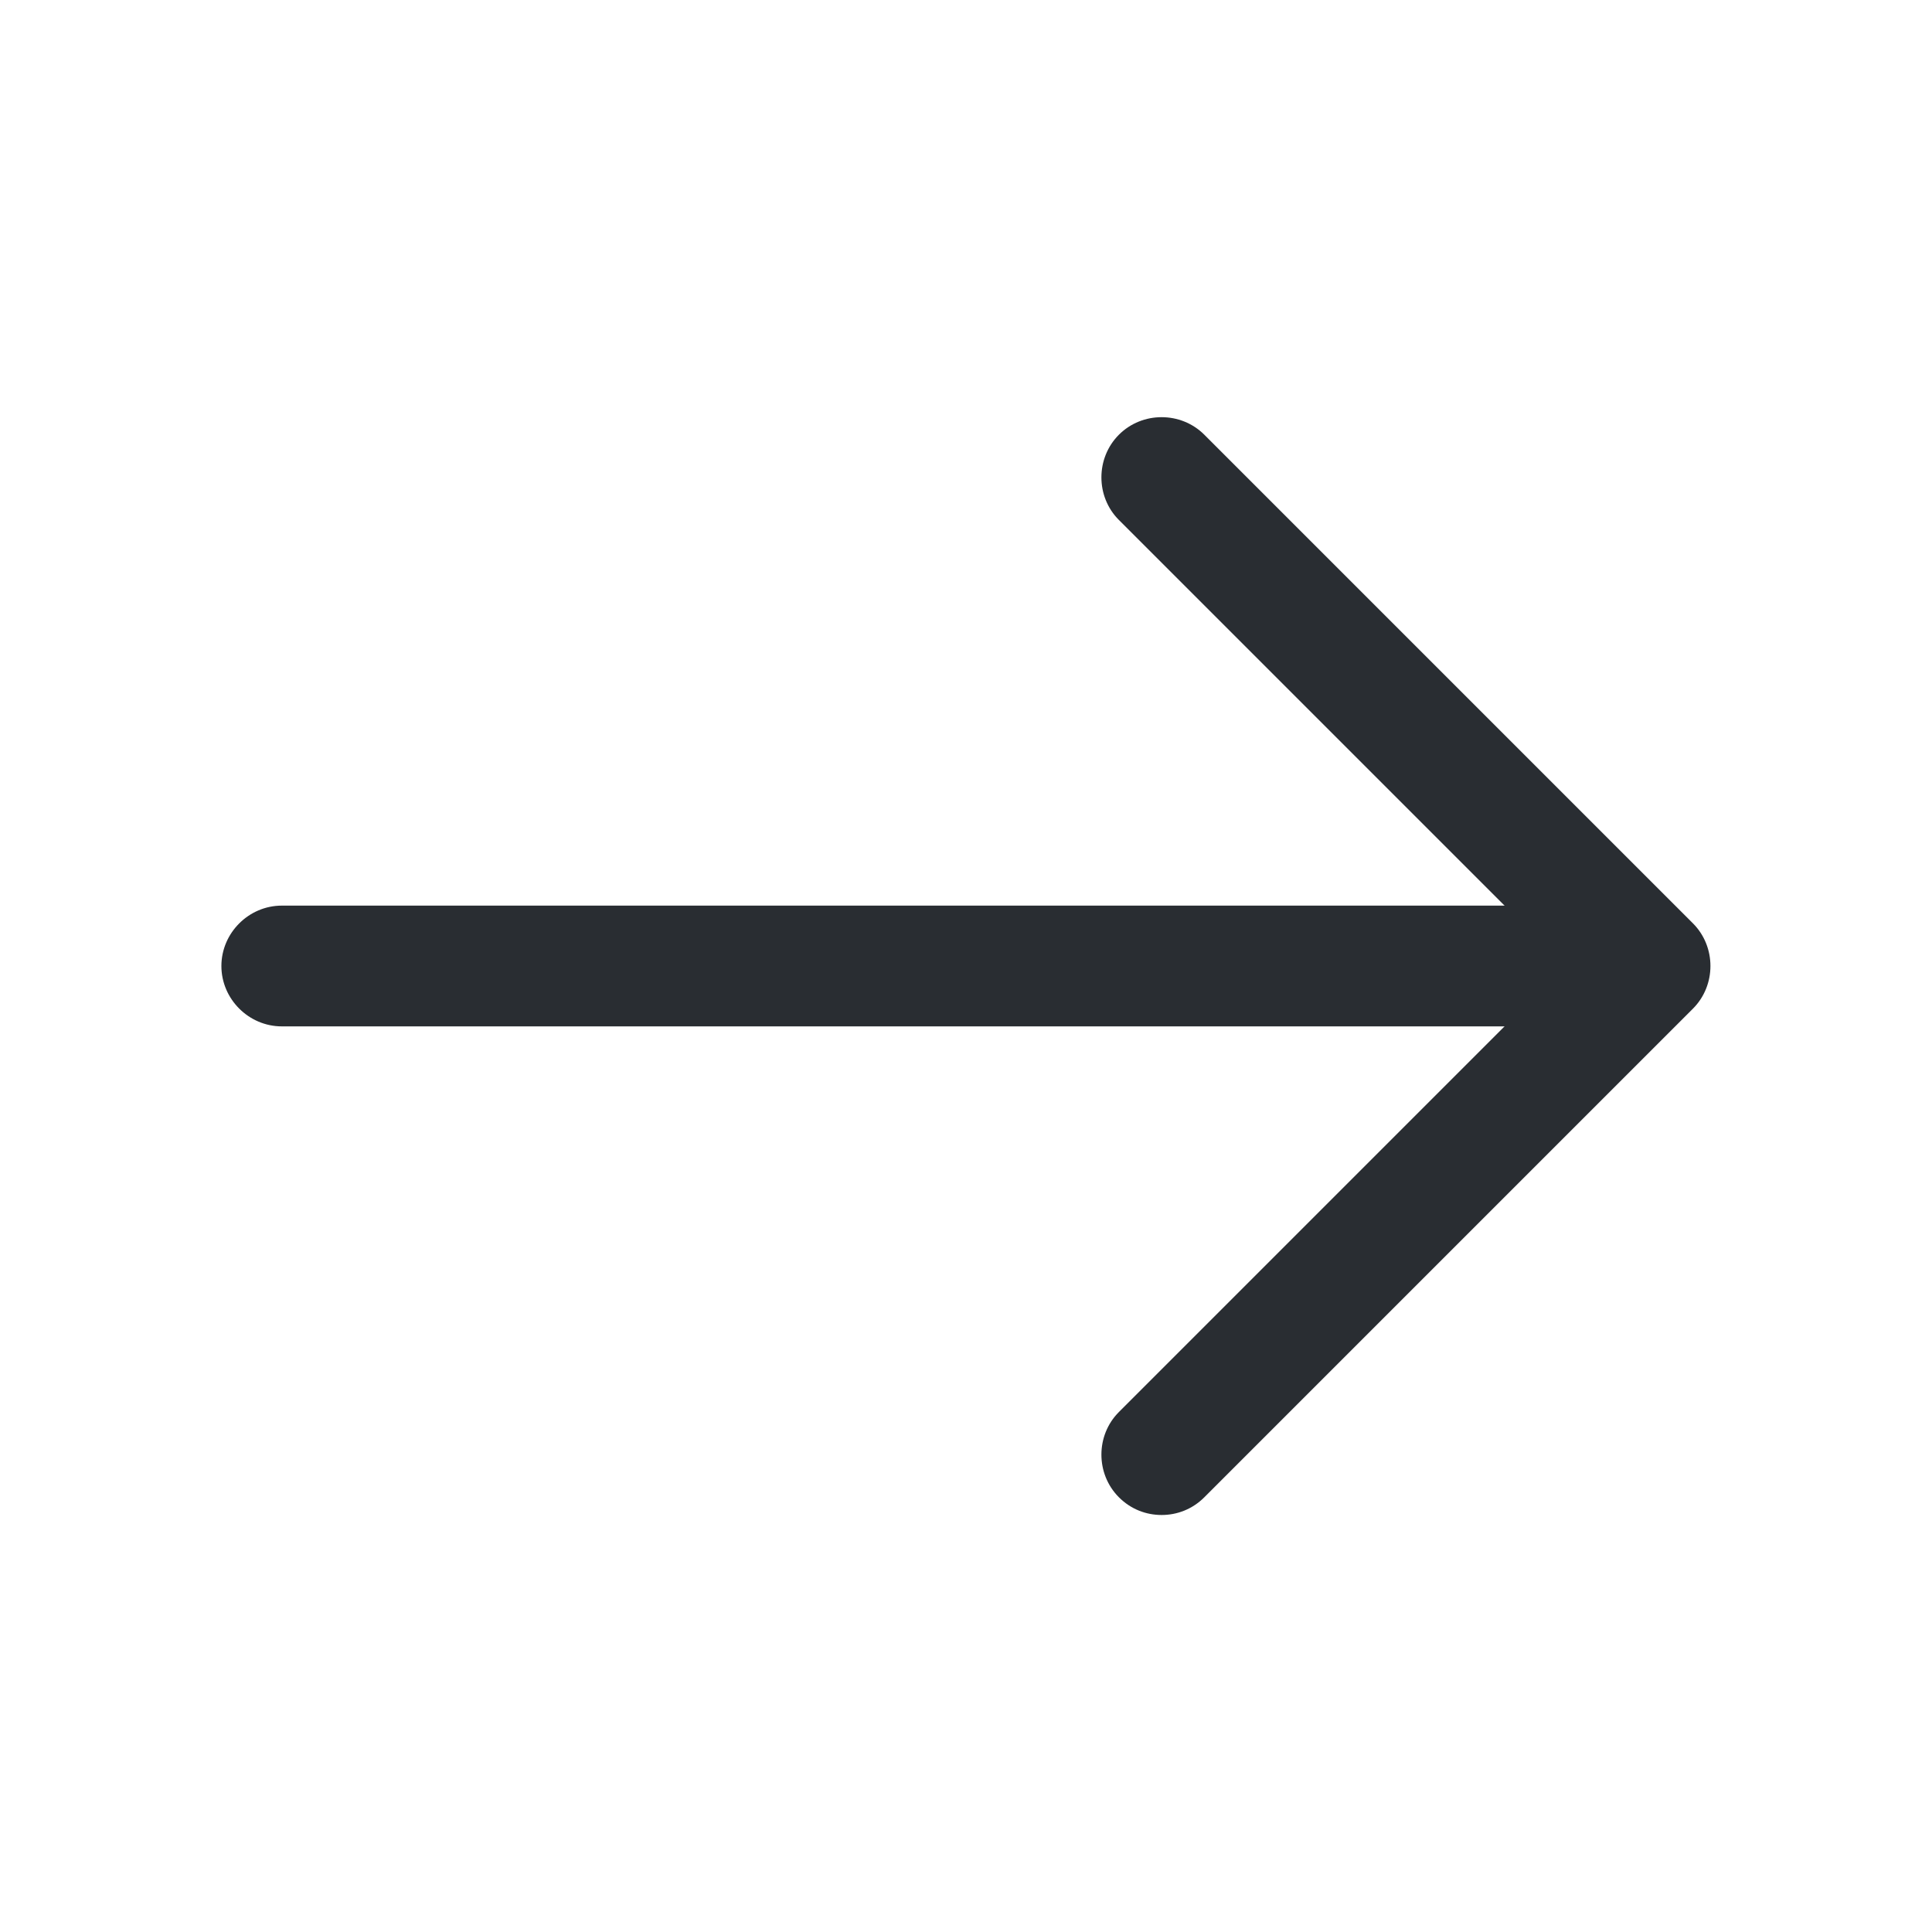 <svg width="32" height="32" viewBox="0 0 32 32" fill="none" xmlns="http://www.w3.org/2000/svg">
<path d="M19.24 25.093C18.986 25.093 18.733 25 18.533 24.8C18.146 24.413 18.146 23.773 18.533 23.387L25.92 16L18.533 8.613C18.146 8.227 18.146 7.587 18.533 7.2C18.92 6.813 19.56 6.813 19.947 7.2L28.04 15.293C28.427 15.68 28.427 16.32 28.04 16.707L19.947 24.8C19.747 25 19.493 25.093 19.24 25.093Z" fill="#292D32"/>
<path d="M27.107 17H4.667C4.12 17 3.667 16.547 3.667 16C3.667 15.453 4.12 15 4.667 15H27.107C27.654 15 28.107 15.453 28.107 16C28.107 16.547 27.654 17 27.107 17Z" fill="#292D32"/>
</svg>
